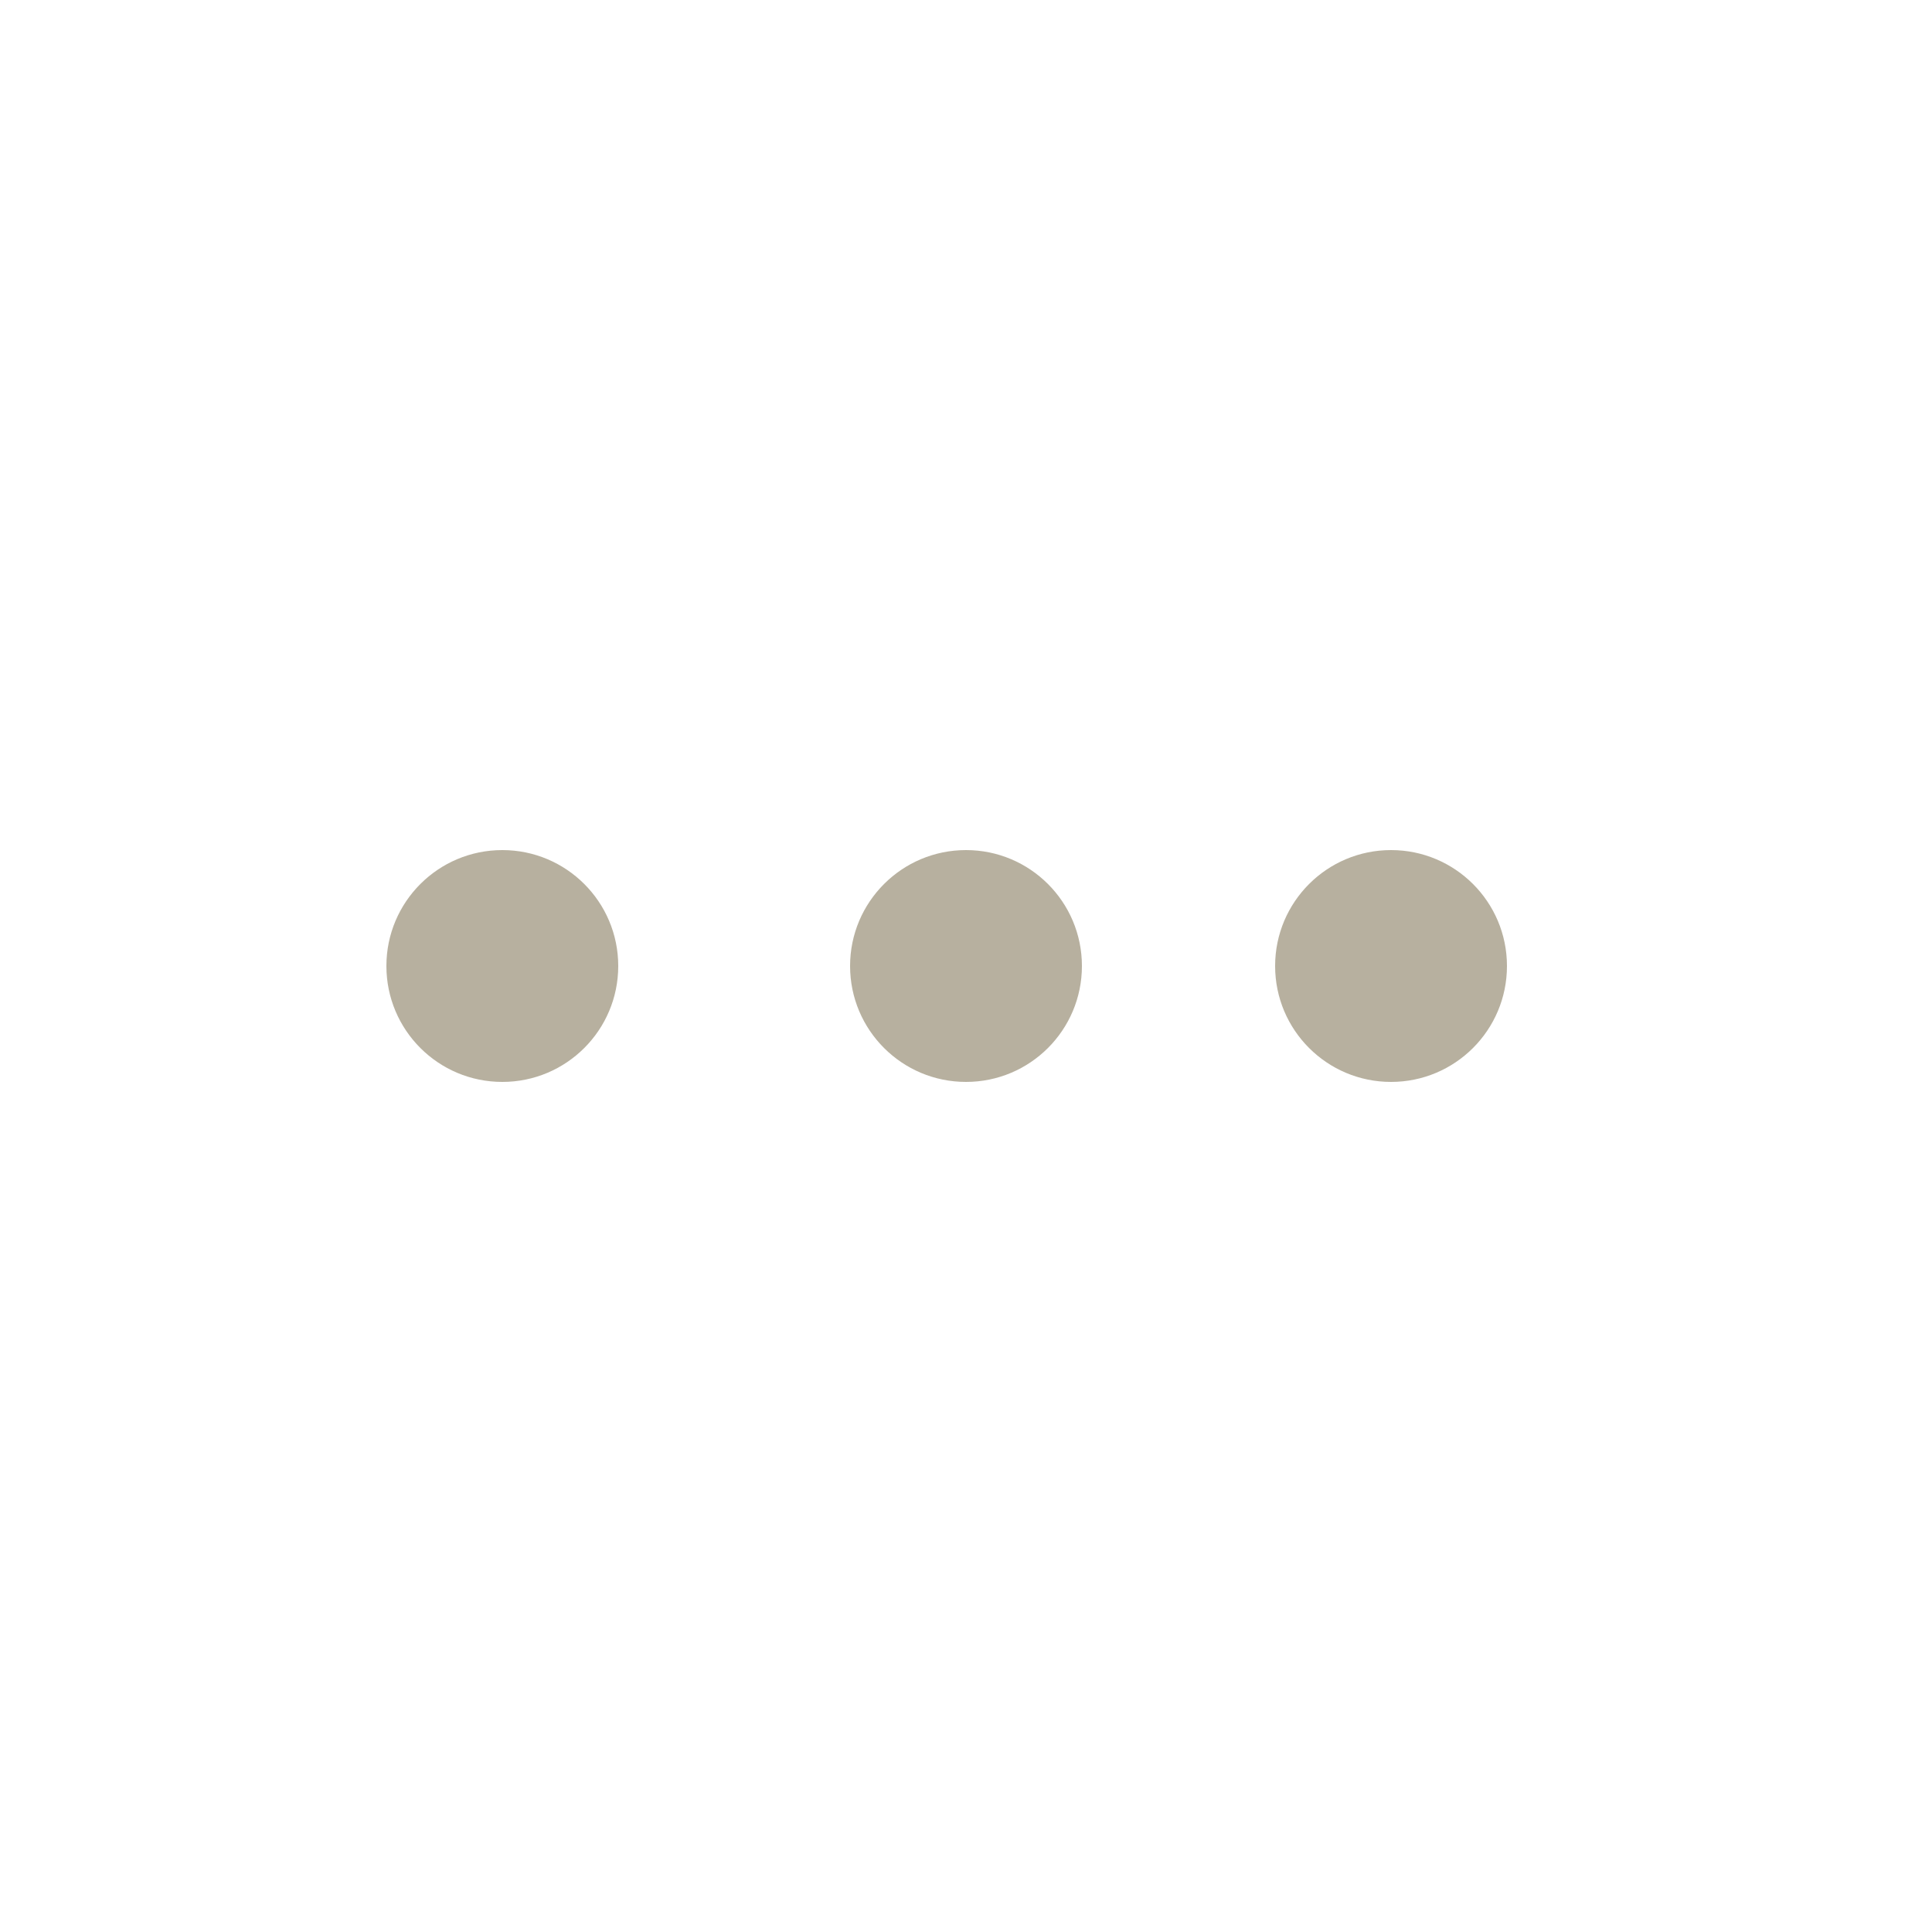 <svg xmlns="http://www.w3.org/2000/svg" xmlns:xlink="http://www.w3.org/1999/xlink" preserveAspectRatio="xMidYMid" width="20" height="20" viewBox="0 0 20 20">
  <defs>
    <style>
      .cls-1 {
        fill: #b7b09f;
        fill-rule: evenodd;
      }
    </style>
  </defs>
  <path d="M14.400,11.200 C13.737,11.200 13.200,10.663 13.200,10.000 C13.200,9.337 13.737,8.800 14.400,8.800 C15.063,8.800 15.600,9.337 15.600,10.000 C15.600,10.663 15.063,11.200 14.400,11.200 ZM10.000,11.200 C9.337,11.200 8.800,10.663 8.800,10.000 C8.800,9.337 9.337,8.800 10.000,8.800 C10.663,8.800 11.200,9.337 11.200,10.000 C11.200,10.663 10.663,11.200 10.000,11.200 ZM5.200,11.200 C4.537,11.200 4.000,10.663 4.000,10.000 C4.000,9.337 4.537,8.800 5.200,8.800 C5.863,8.800 6.400,9.337 6.400,10.000 C6.400,10.663 5.863,11.200 5.200,11.200 Z" class="cls-1"/>
</svg>
